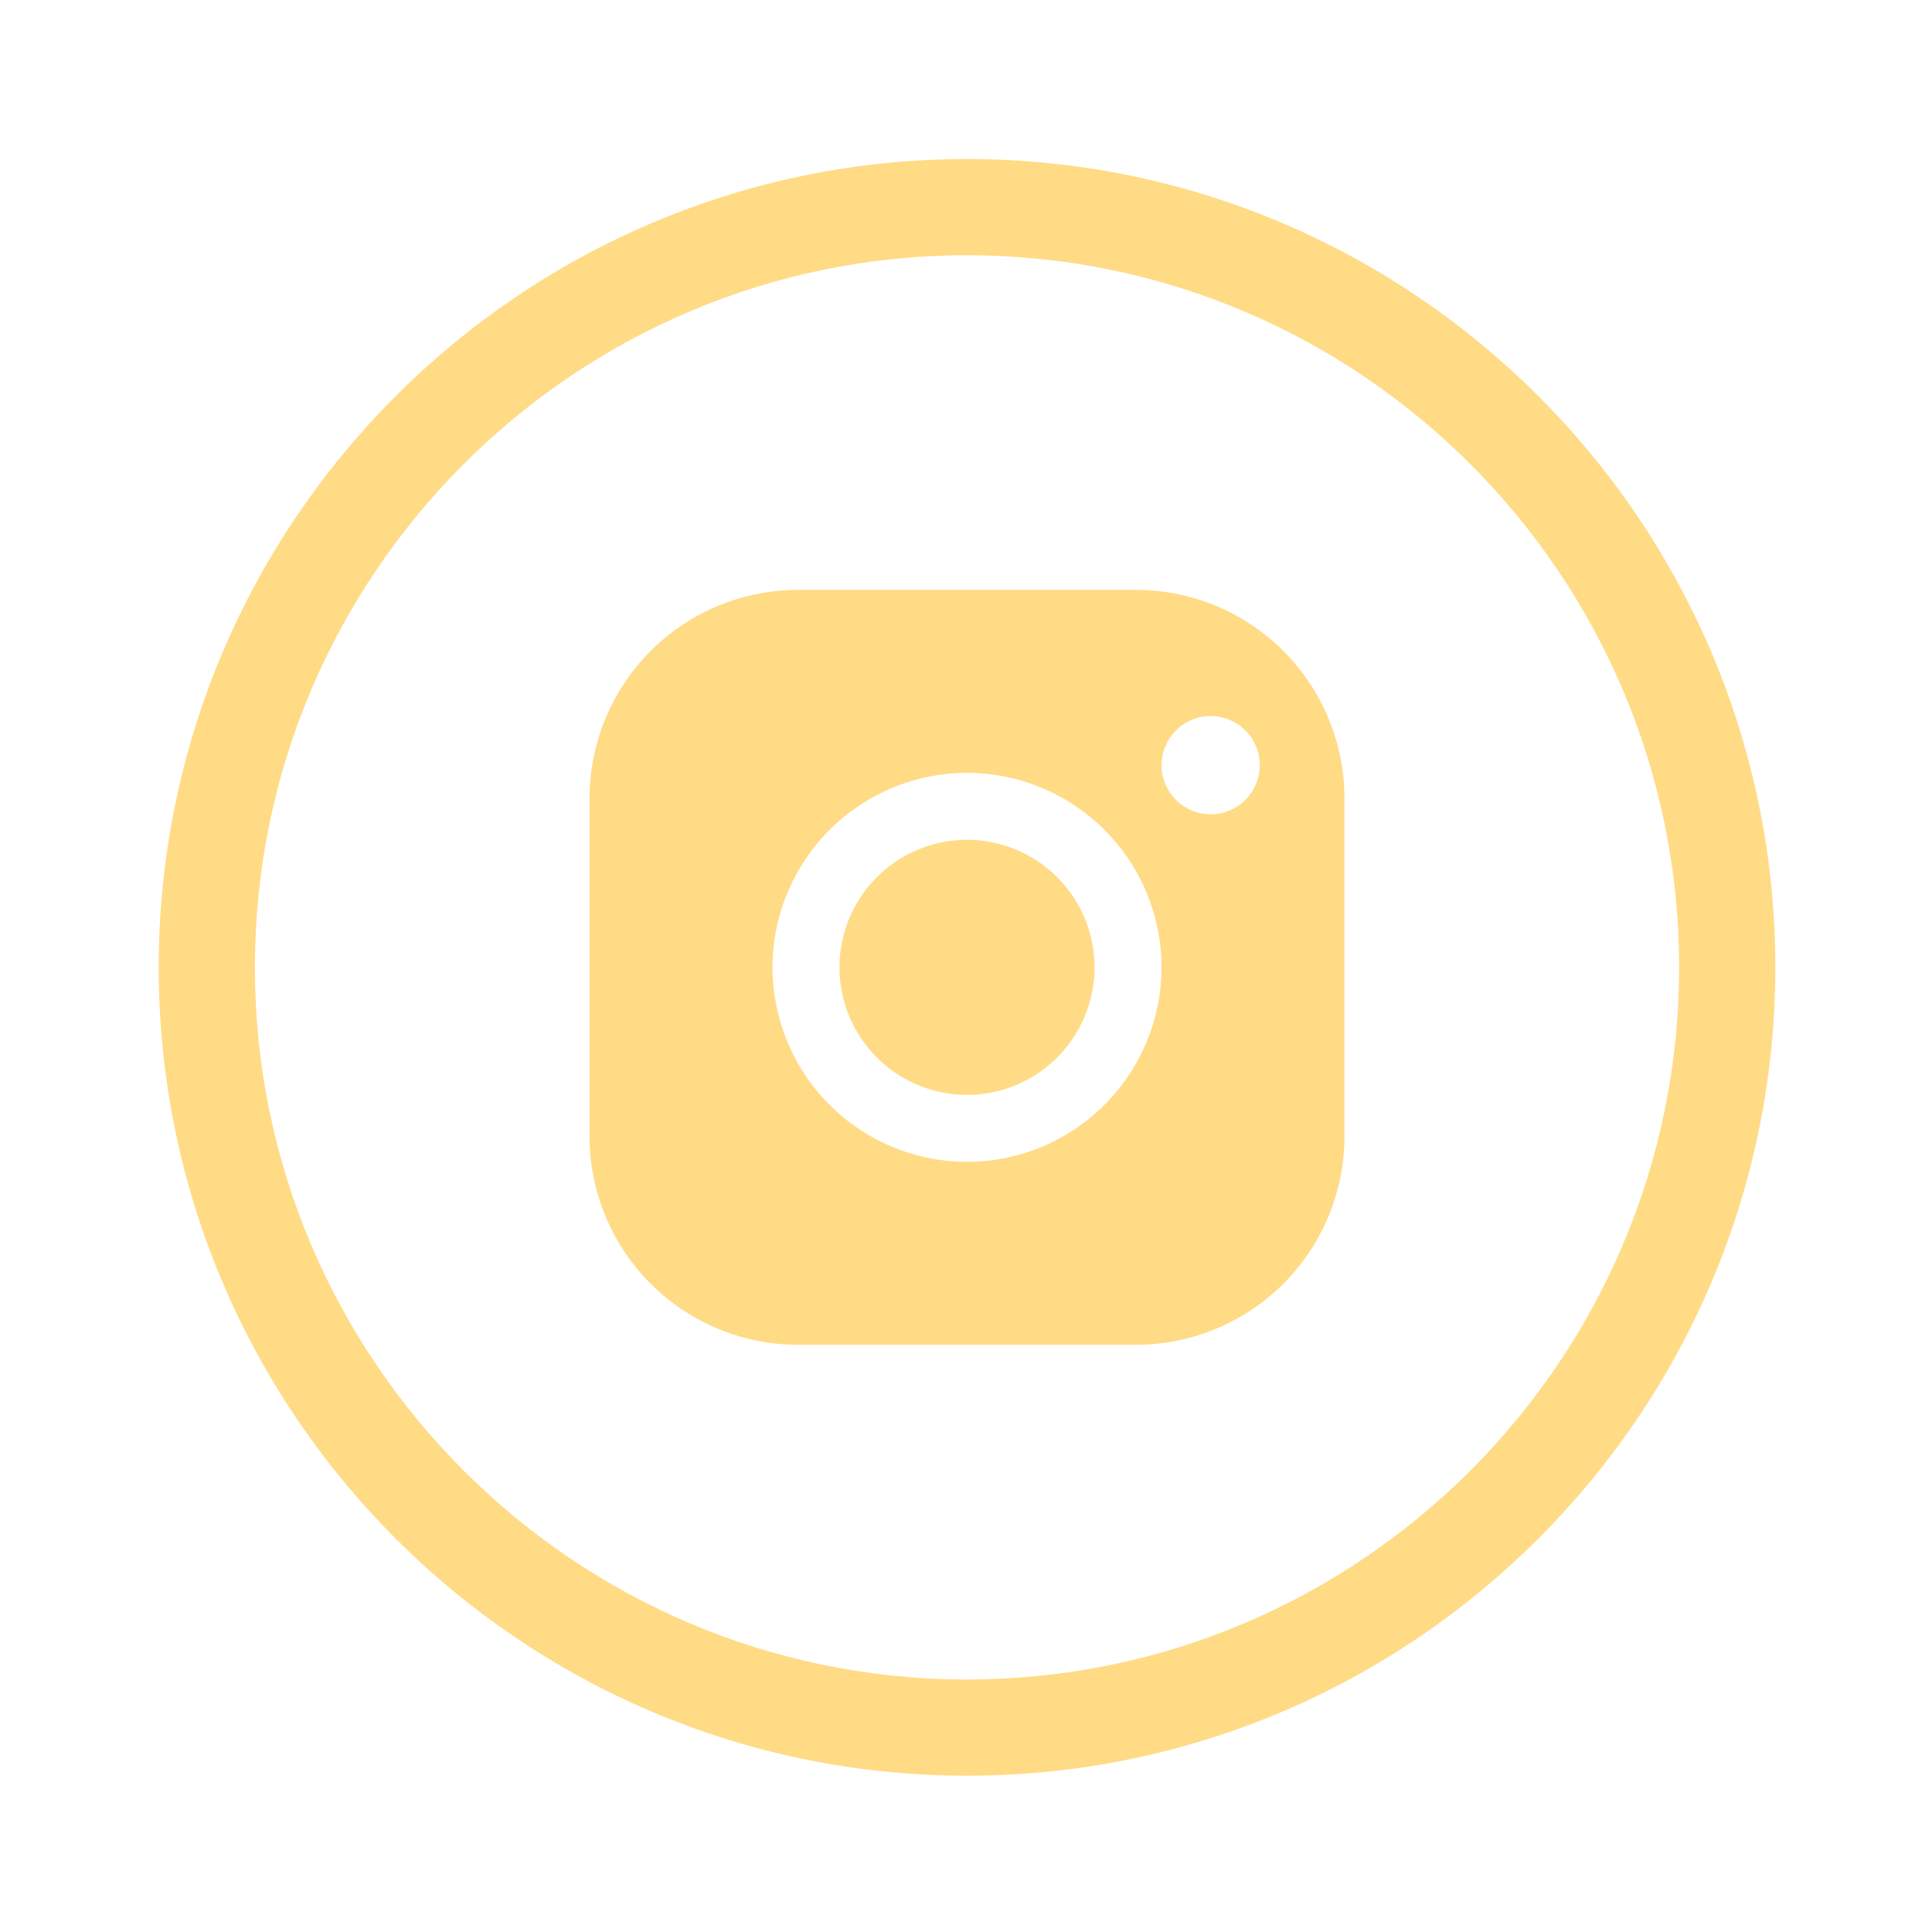 <?xml version="1.0" encoding="UTF-8"?><svg width="63" height="63" viewBox="-5 -5 63 63" xmlns="http://www.w3.org/2000/svg"><title>instagram-circle-light</title><g fill-rule="nonzero" fill="#ffdb86"><path d="M26.534 52.903C12 52.903.175 41.079.175 26.545S12 .186 26.534.186c14.534 0 26.358 11.825 26.358 26.358 0 14.534-11.824 26.359-26.358 26.359zm0-49.58c-12.805 0-23.222 10.417-23.222 23.221 0 12.805 10.417 23.222 23.222 23.222 12.804 0 23.22-10.417 23.22-23.222 0-12.804-10.416-23.22-23.22-23.22z"/><g transform="translate(14.022 14.022)"><path d="M12.512 8.363a4.164 4.164 0 0 0-4.16 4.159 4.164 4.164 0 0 0 4.16 4.159 4.163 4.163 0 0 0 4.158-4.159 4.163 4.163 0 0 0-4.158-4.159z"/><path d="M18.026.214H6.996A6.8 6.8 0 0 0 .203 7.007v11.03a6.8 6.8 0 0 0 6.793 6.793h11.03a6.8 6.8 0 0 0 6.793-6.793V7.007A6.8 6.8 0 0 0 18.026.214zm-5.514 18.65a6.35 6.35 0 0 1-6.343-6.342 6.35 6.35 0 0 1 6.343-6.342 6.35 6.35 0 0 1 6.342 6.342 6.35 6.35 0 0 1-6.342 6.343zm9.076-11.802a1.62 1.62 0 0 1-1.133.47c-.42 0-.834-.173-1.13-.47a1.615 1.615 0 0 1-.471-1.133 1.607 1.607 0 0 1 1.602-1.602c.422 0 .835.17 1.132.47.299.296.47.71.47 1.132 0 .421-.171.834-.47 1.133z"/></g></g></svg>